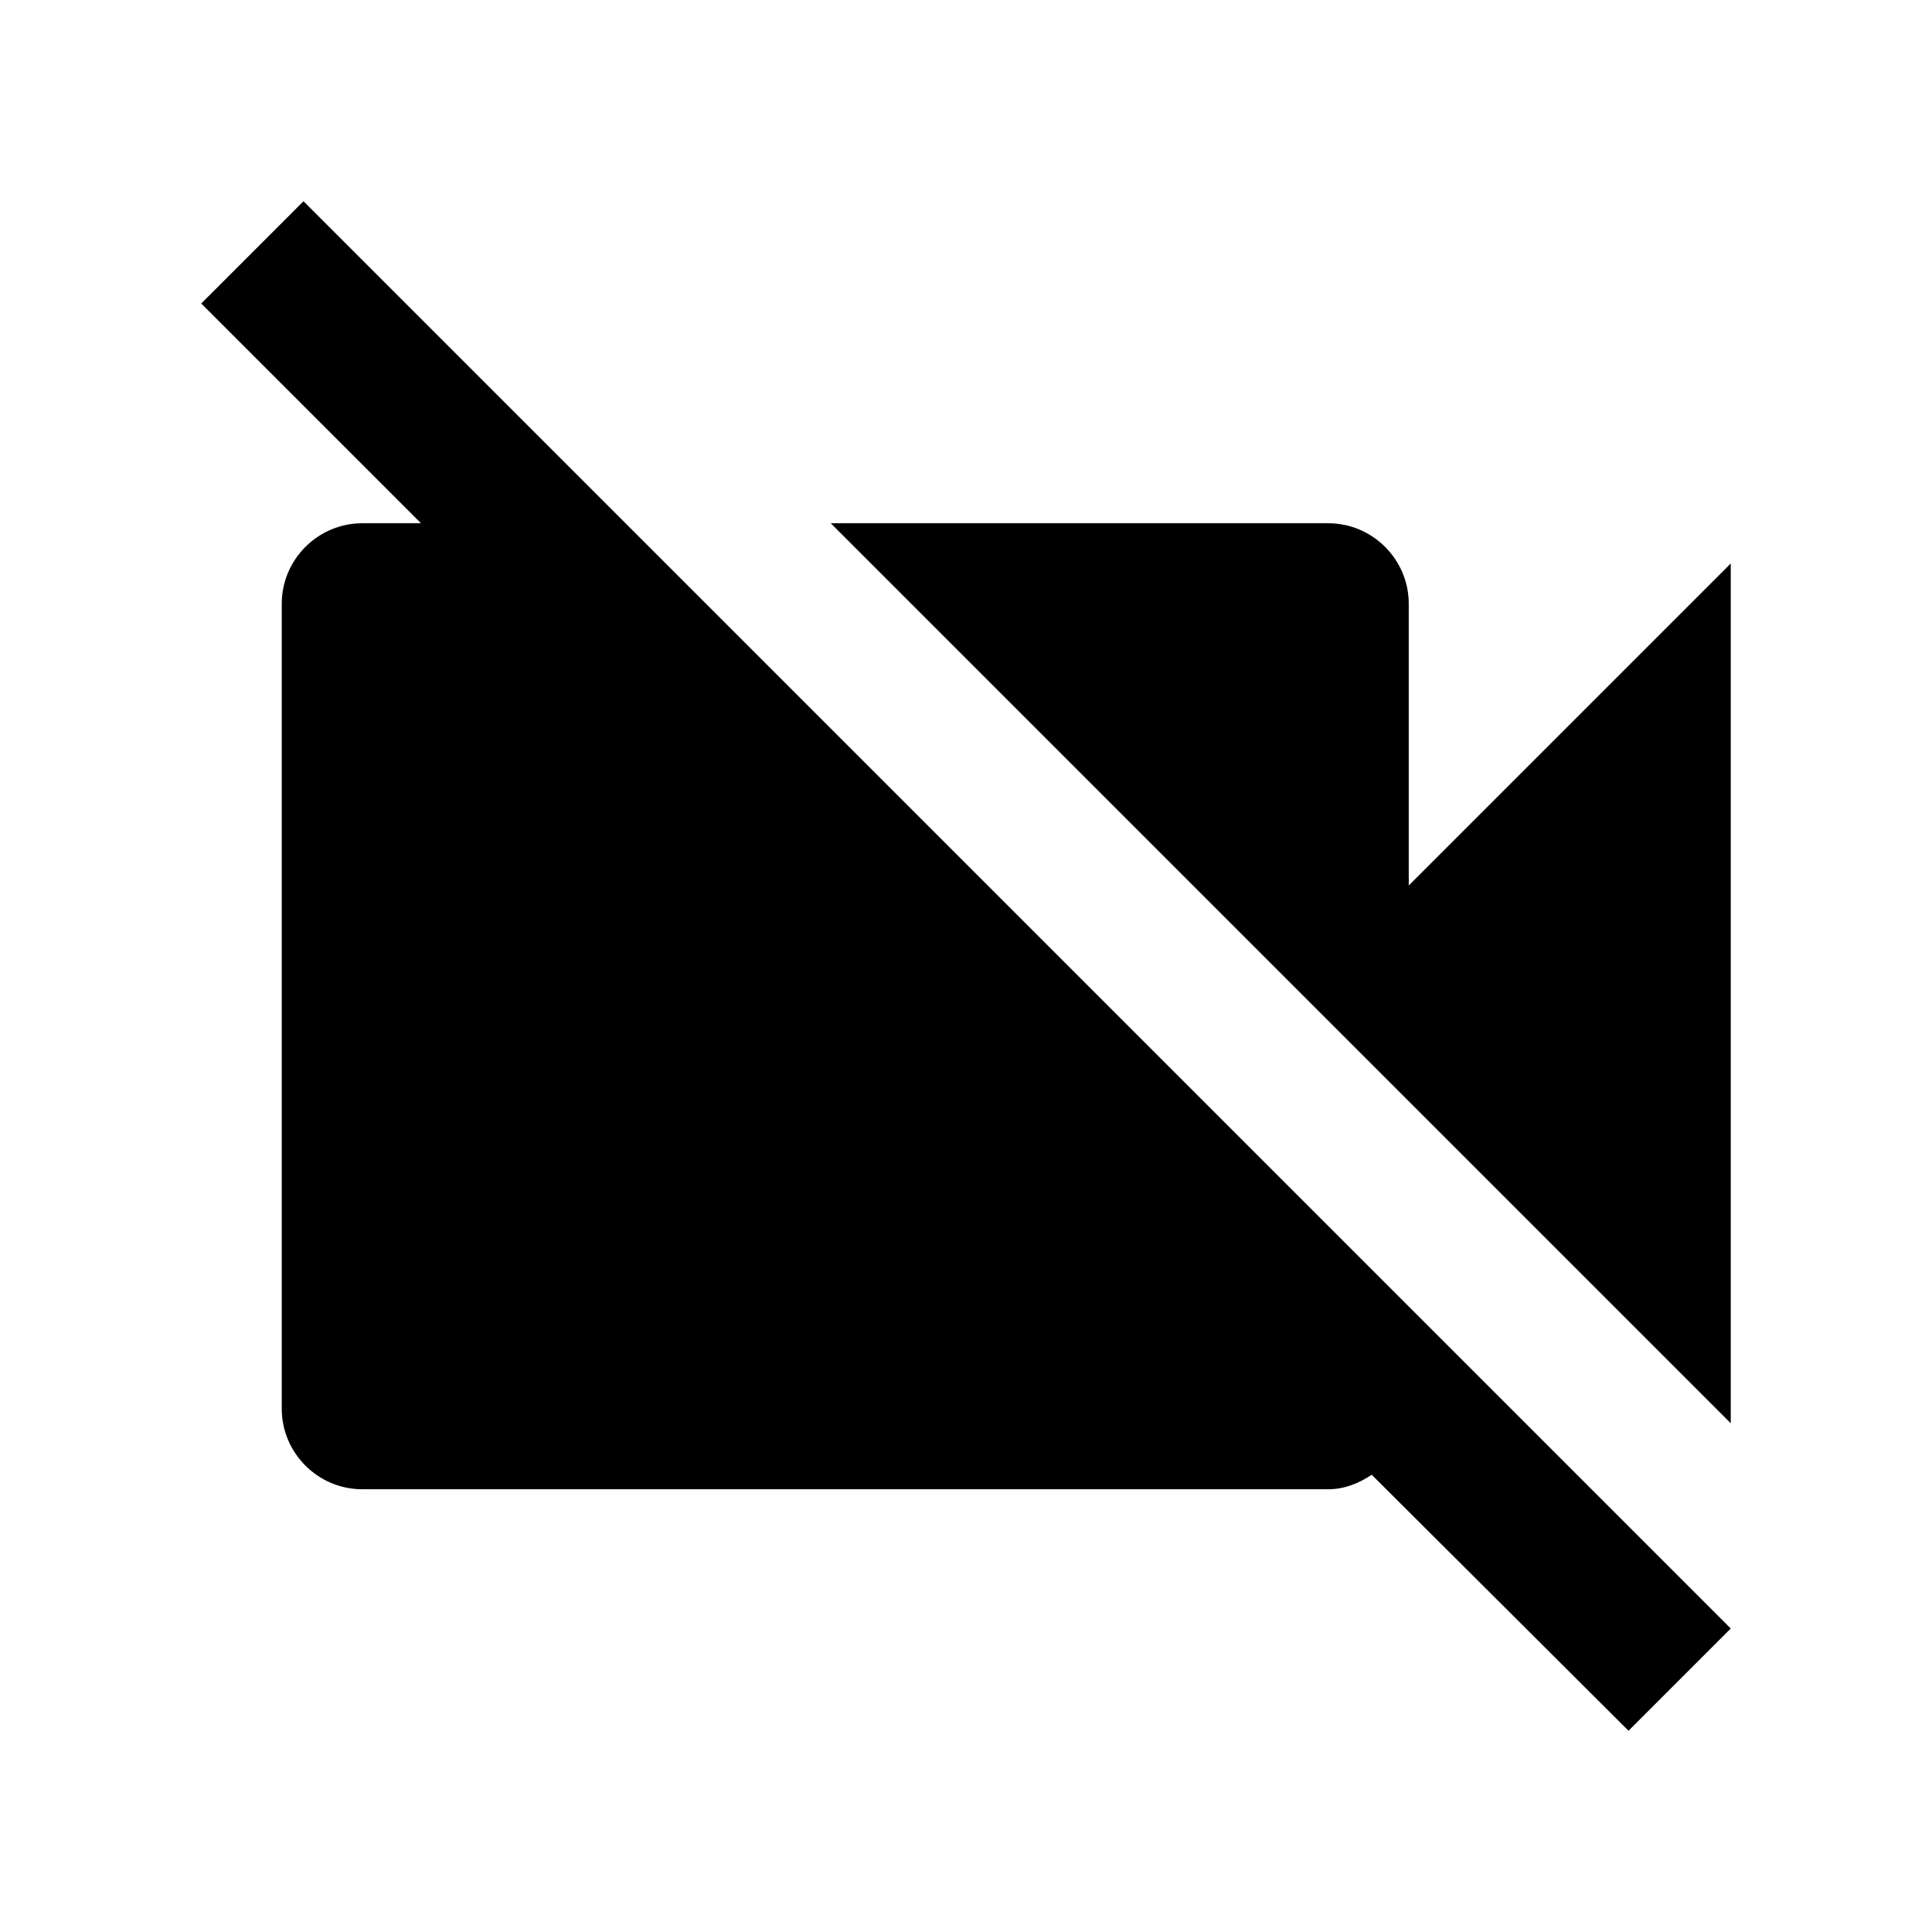 <svg width="24" height="24" viewBox="0 0 24 24" xmlns="http://www.w3.org/2000/svg" fill='currentColor'><path d="M21.5 7L17.5 11V7.5C17.5 6.95 17.05 6.5 16.5 6.5H10.32L21.5 17.68V7ZM3.77 2.5L2.5 3.77L5.23 6.5H4.5C3.95 6.5 3.5 6.95 3.5 7.5V17.5C3.5 18.05 3.95 18.5 4.5 18.5H16.5C16.71 18.5 16.89 18.42 17.04 18.32L20.23 21.5L21.5 20.23L3.77 2.5Z"/></svg>